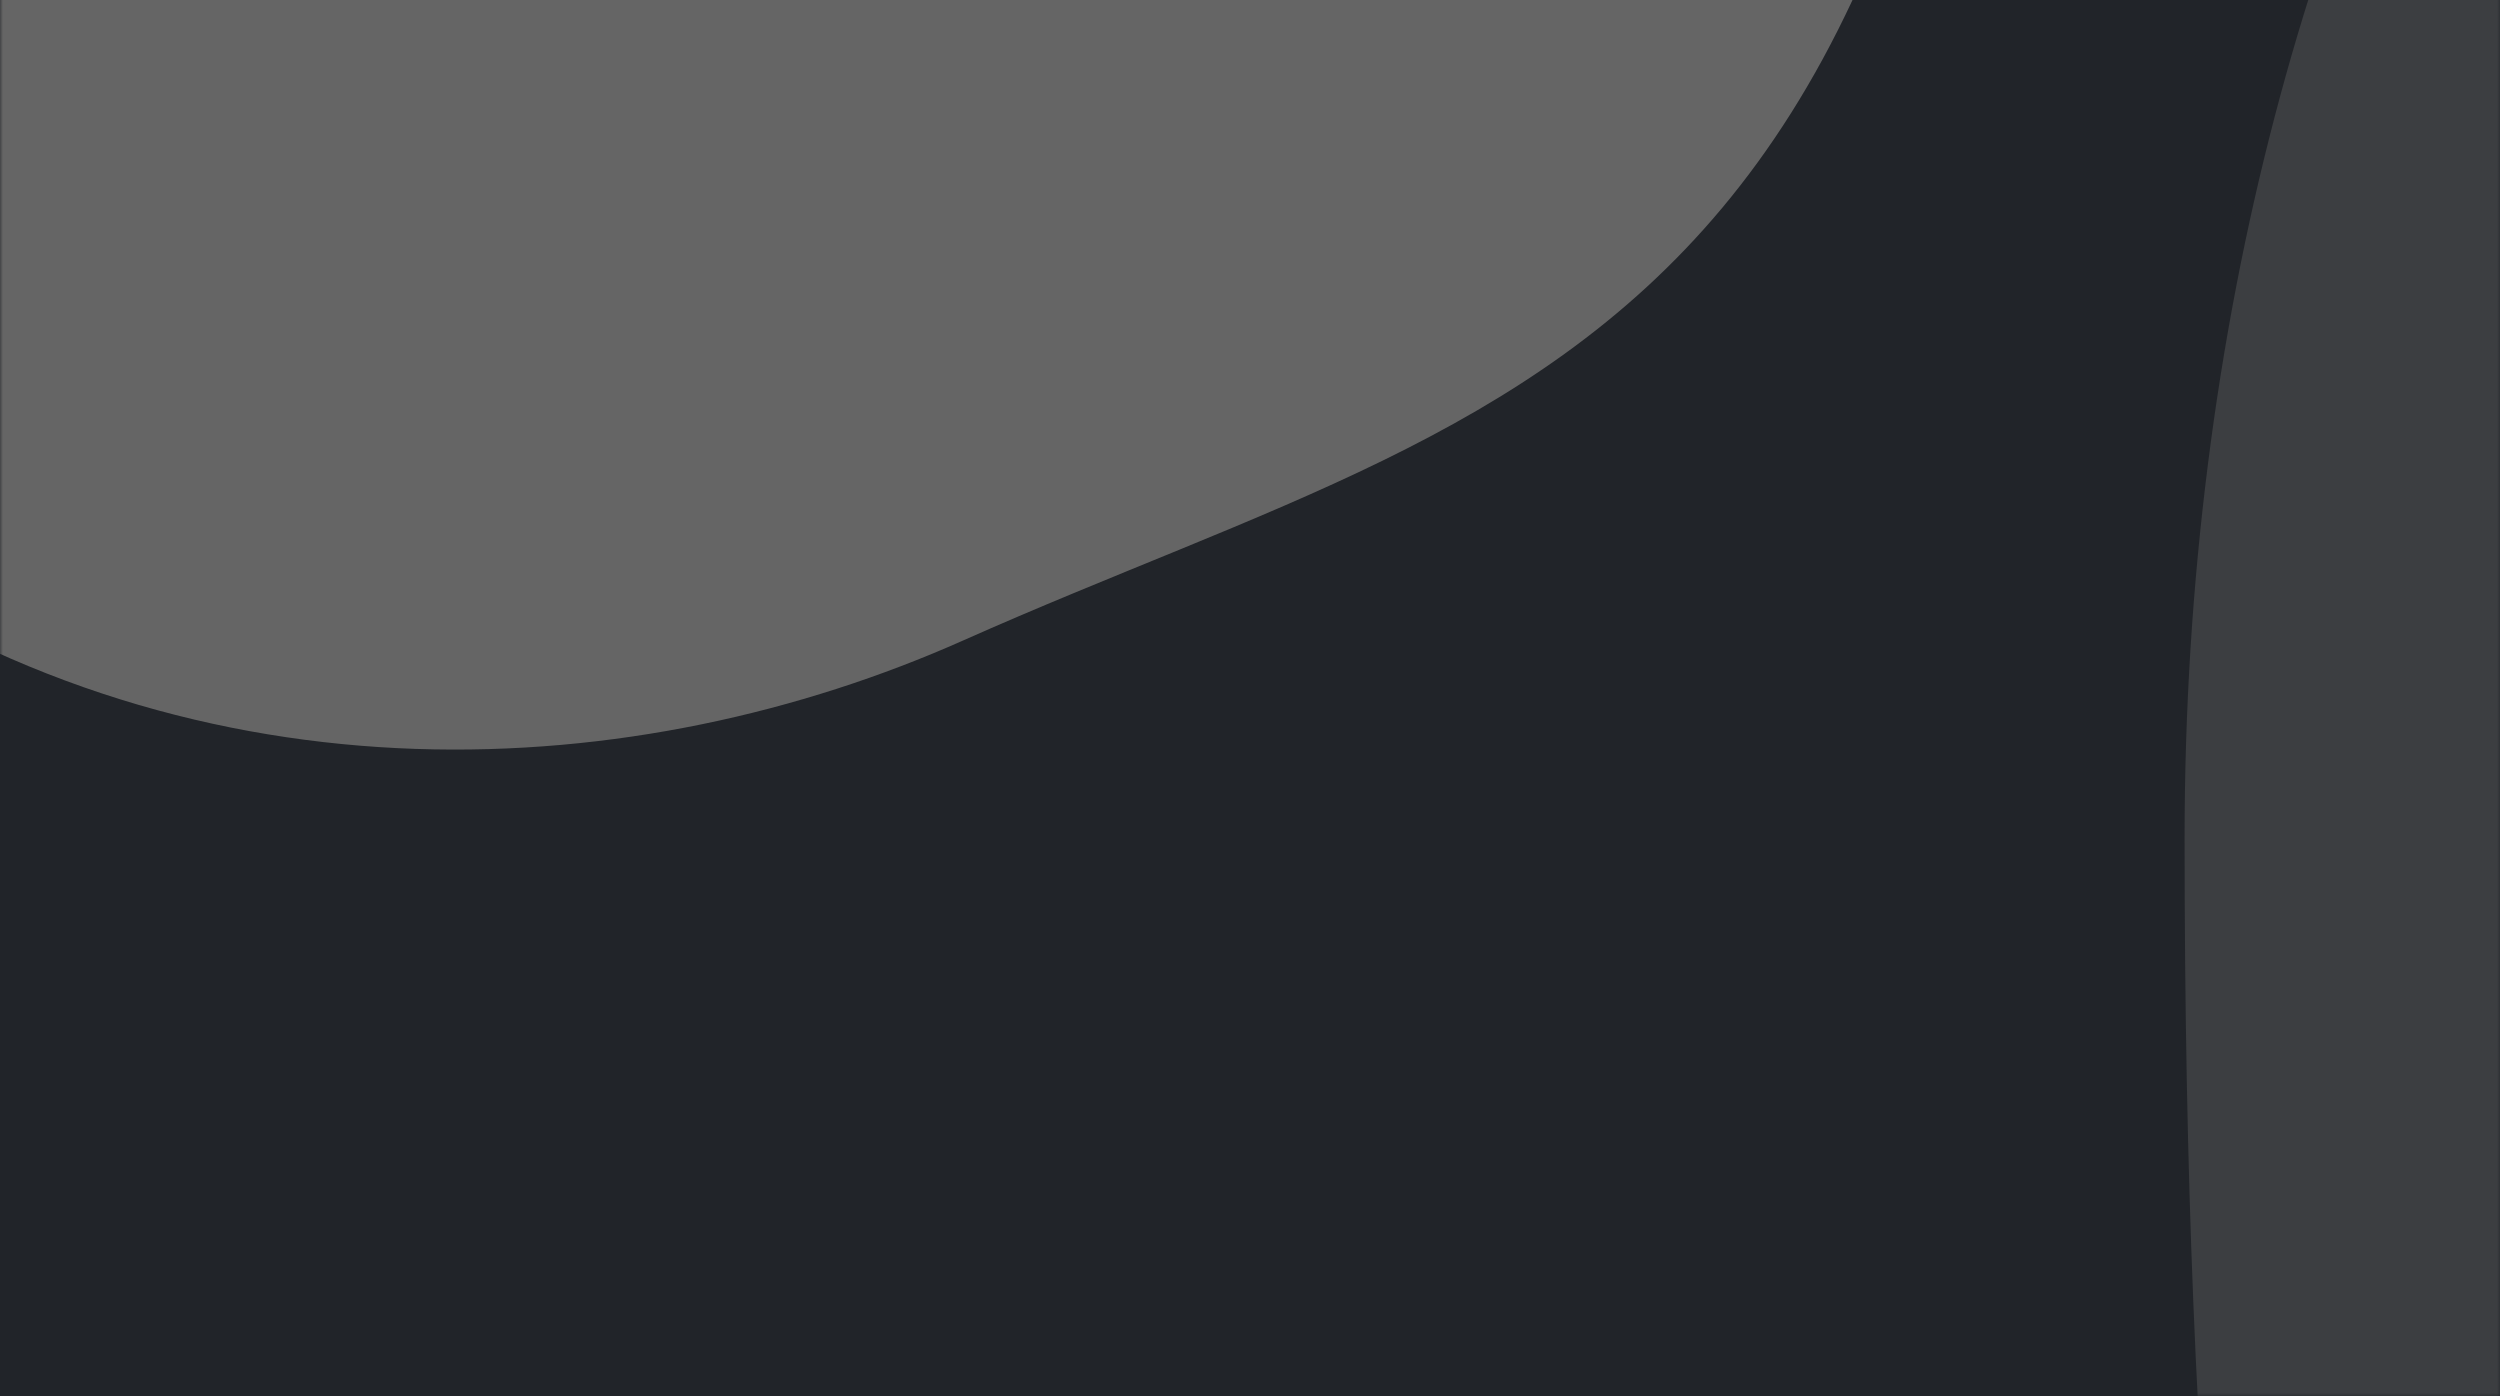 <svg width="428" height="239" viewBox="0 0 428 239" fill="none" xmlns="http://www.w3.org/2000/svg">
<rect y="-5" width="428" height="244" fill="#212429"/>
<mask id="mask0_177_7390" style="mask-type:alpha" maskUnits="userSpaceOnUse" x="0" y="-2" width="428" height="241">
<rect y="-1.412" width="428" height="240.412" fill="#4E00CE"/>
</mask>
<g mask="url(#mask0_177_7390)">
<g filter="url(#filter0_f_177_7390)">
<path d="M348 -204.603C348 62.414 267.391 64.018 164.856 109.664C53.938 159.042 -133.075 128.344 -157.58 -204.603C-174.066 -428.603 -44.402 -613.369 95.21 -613.369C234.822 -613.369 348 -430.358 348 -204.603Z" fill="#656565"/>
</g>
<g filter="url(#filter1_f_177_7390)">
<path d="M766 143.517C766 350.681 671 354.482 591.5 389.897C505.5 428.207 374 606.438 374 143.517C374 -31.634 461.752 -173.622 570 -173.622C678.248 -173.622 766 -31.634 766 143.517Z" fill="#656565" fill-opacity="0.4"/>
</g>
</g>
<defs>
<filter id="filter0_f_177_7390" x="-287" y="-741.369" width="763" height="997.696" filterUnits="userSpaceOnUse" color-interpolation-filters="sRGB">
<feFlood flood-opacity="0" result="BackgroundImageFix"/>
<feBlend mode="normal" in="SourceGraphic" in2="BackgroundImageFix" result="shape"/>
<feGaussianBlur stdDeviation="64" result="effect1_foregroundBlur_177_7390"/>
</filter>
<filter id="filter1_f_177_7390" x="262" y="-285.622" width="616" height="853.192" filterUnits="userSpaceOnUse" color-interpolation-filters="sRGB">
<feFlood flood-opacity="0" result="BackgroundImageFix"/>
<feBlend mode="normal" in="SourceGraphic" in2="BackgroundImageFix" result="shape"/>
<feGaussianBlur stdDeviation="56" result="effect1_foregroundBlur_177_7390"/>
</filter>
</defs>
</svg>
